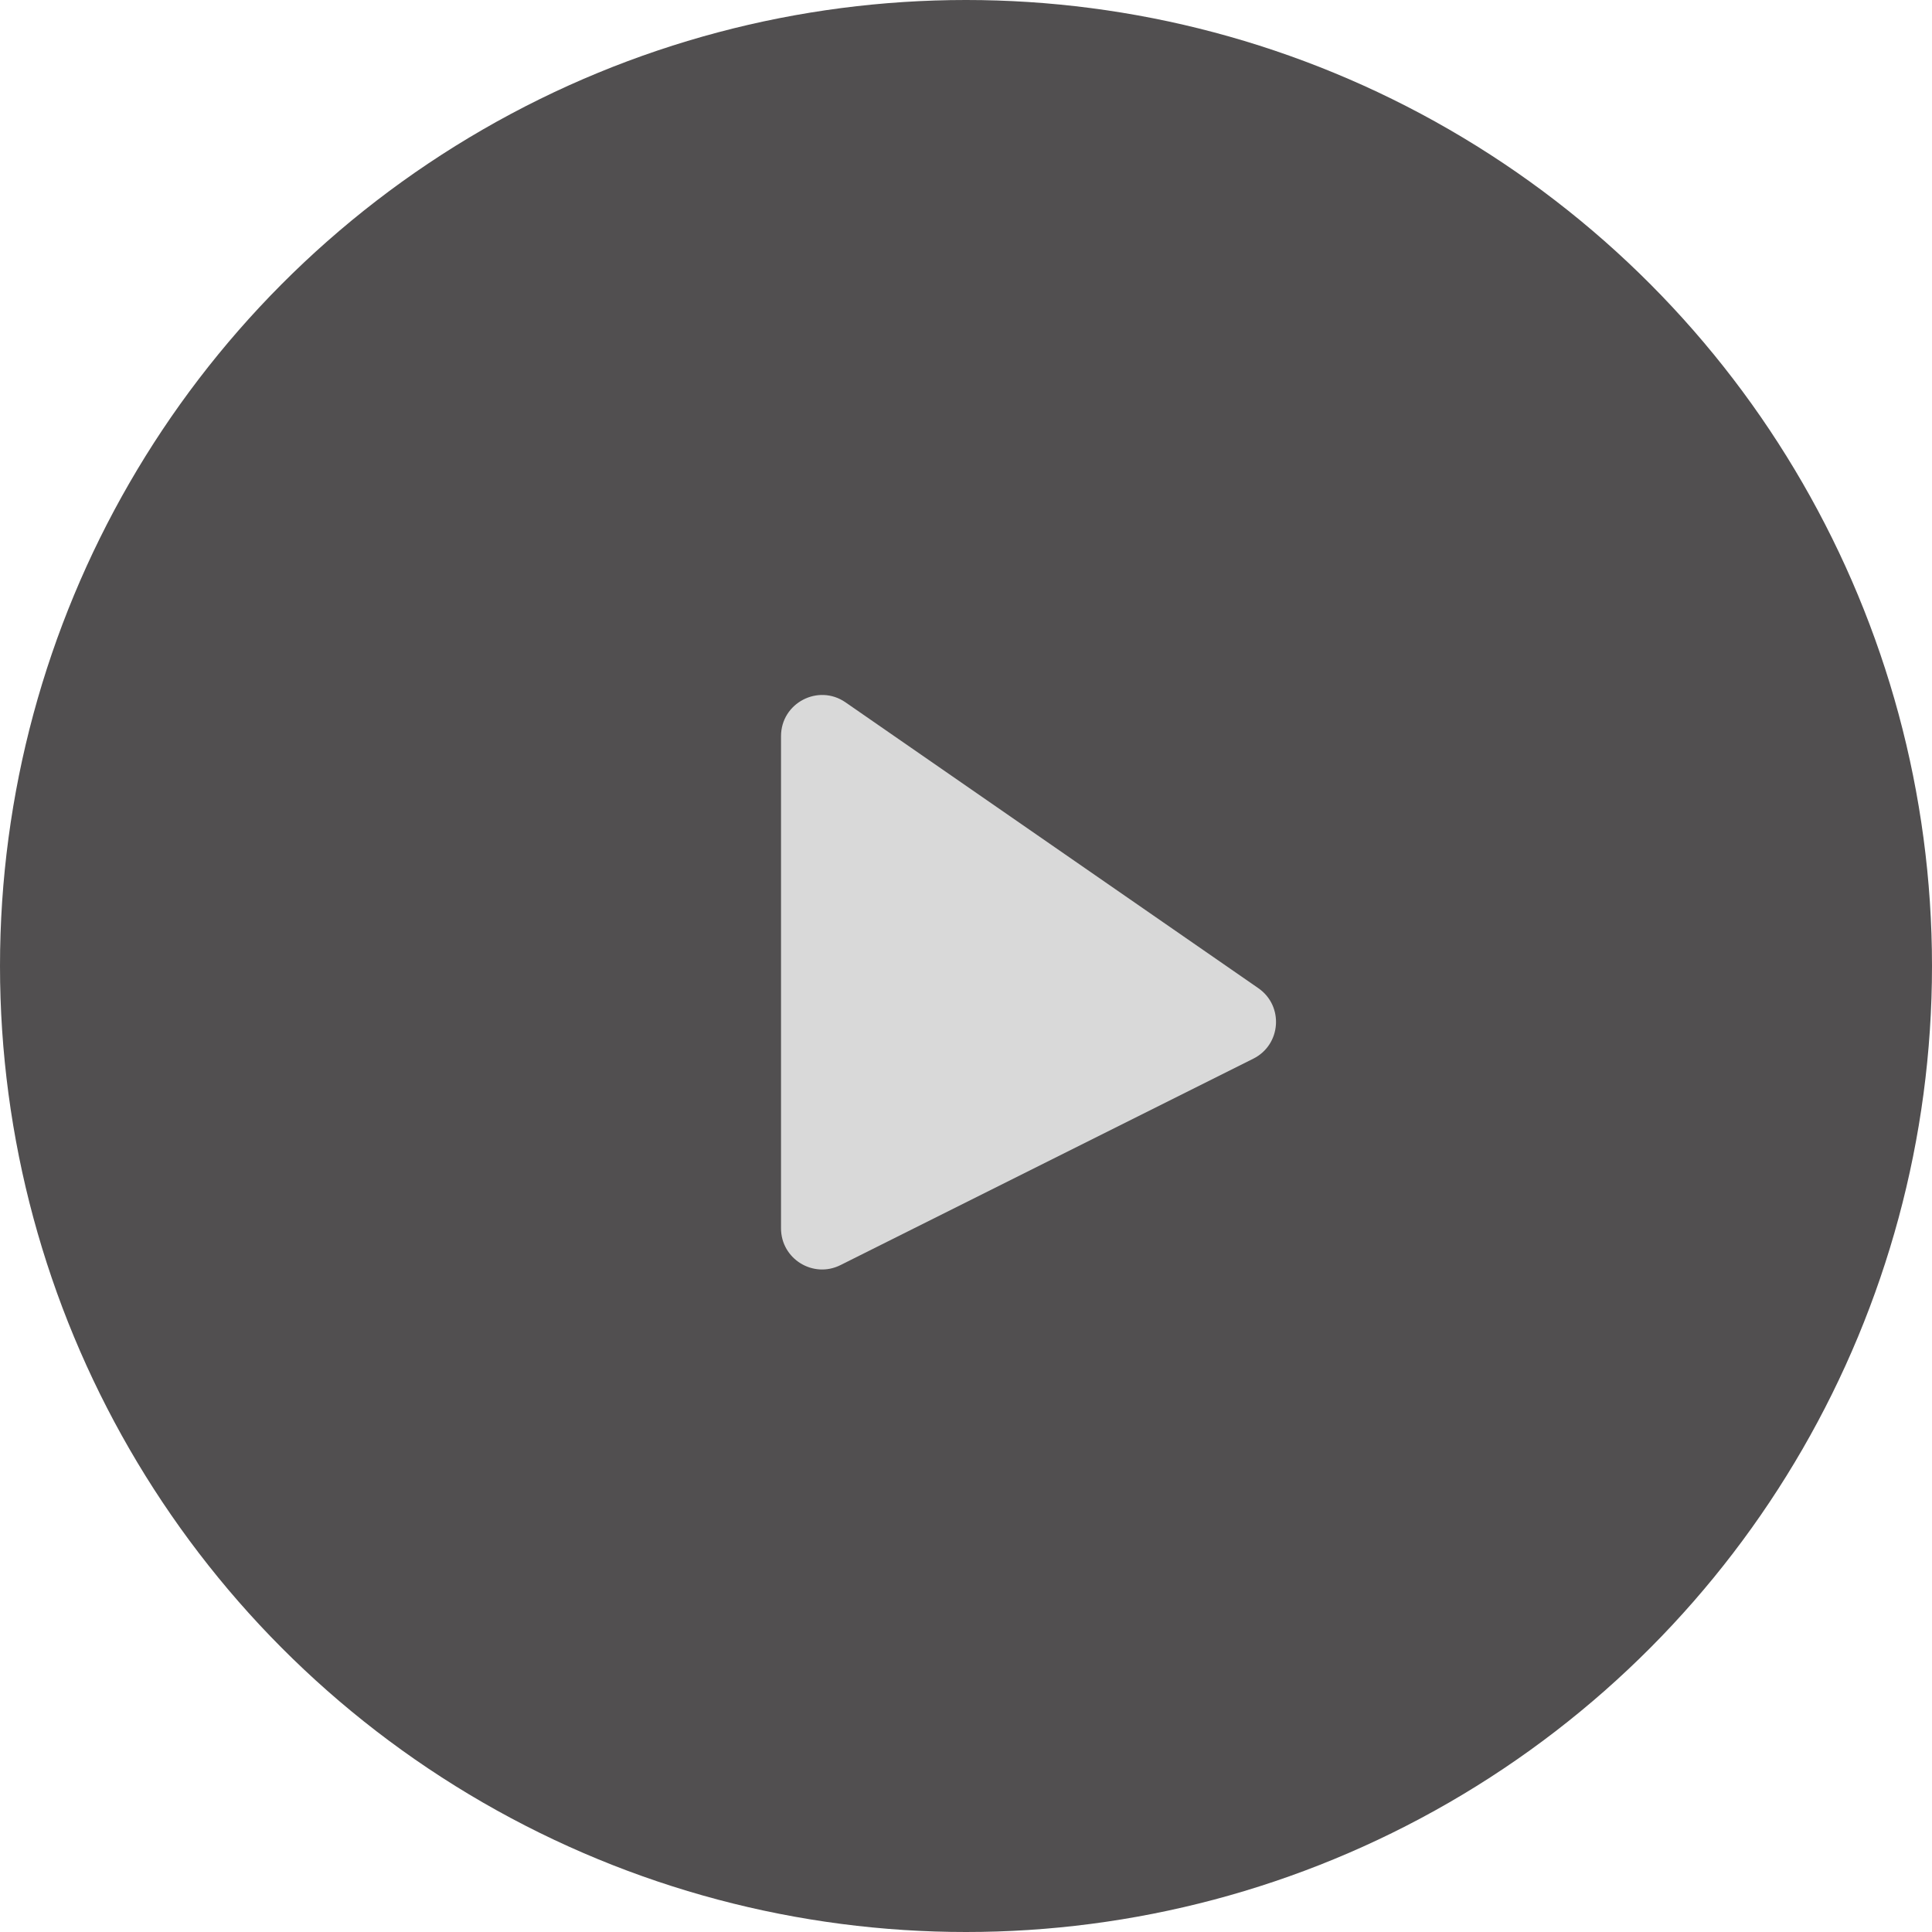 <svg width="47" height="47" viewBox="0 0 47 47" fill="none" xmlns="http://www.w3.org/2000/svg">
<circle opacity="0.7" cx="23.5" cy="23.5" r="23.5" fill="#080506"/>
<path d="M30.611 24.039L20.569 17.086C19.906 16.627 19 17.102 19 17.909V29.882C19 30.625 19.782 31.109 20.447 30.776L30.489 25.755C31.169 25.415 31.236 24.471 30.611 24.039Z" fill="#D9D9D9"/>
</svg>
